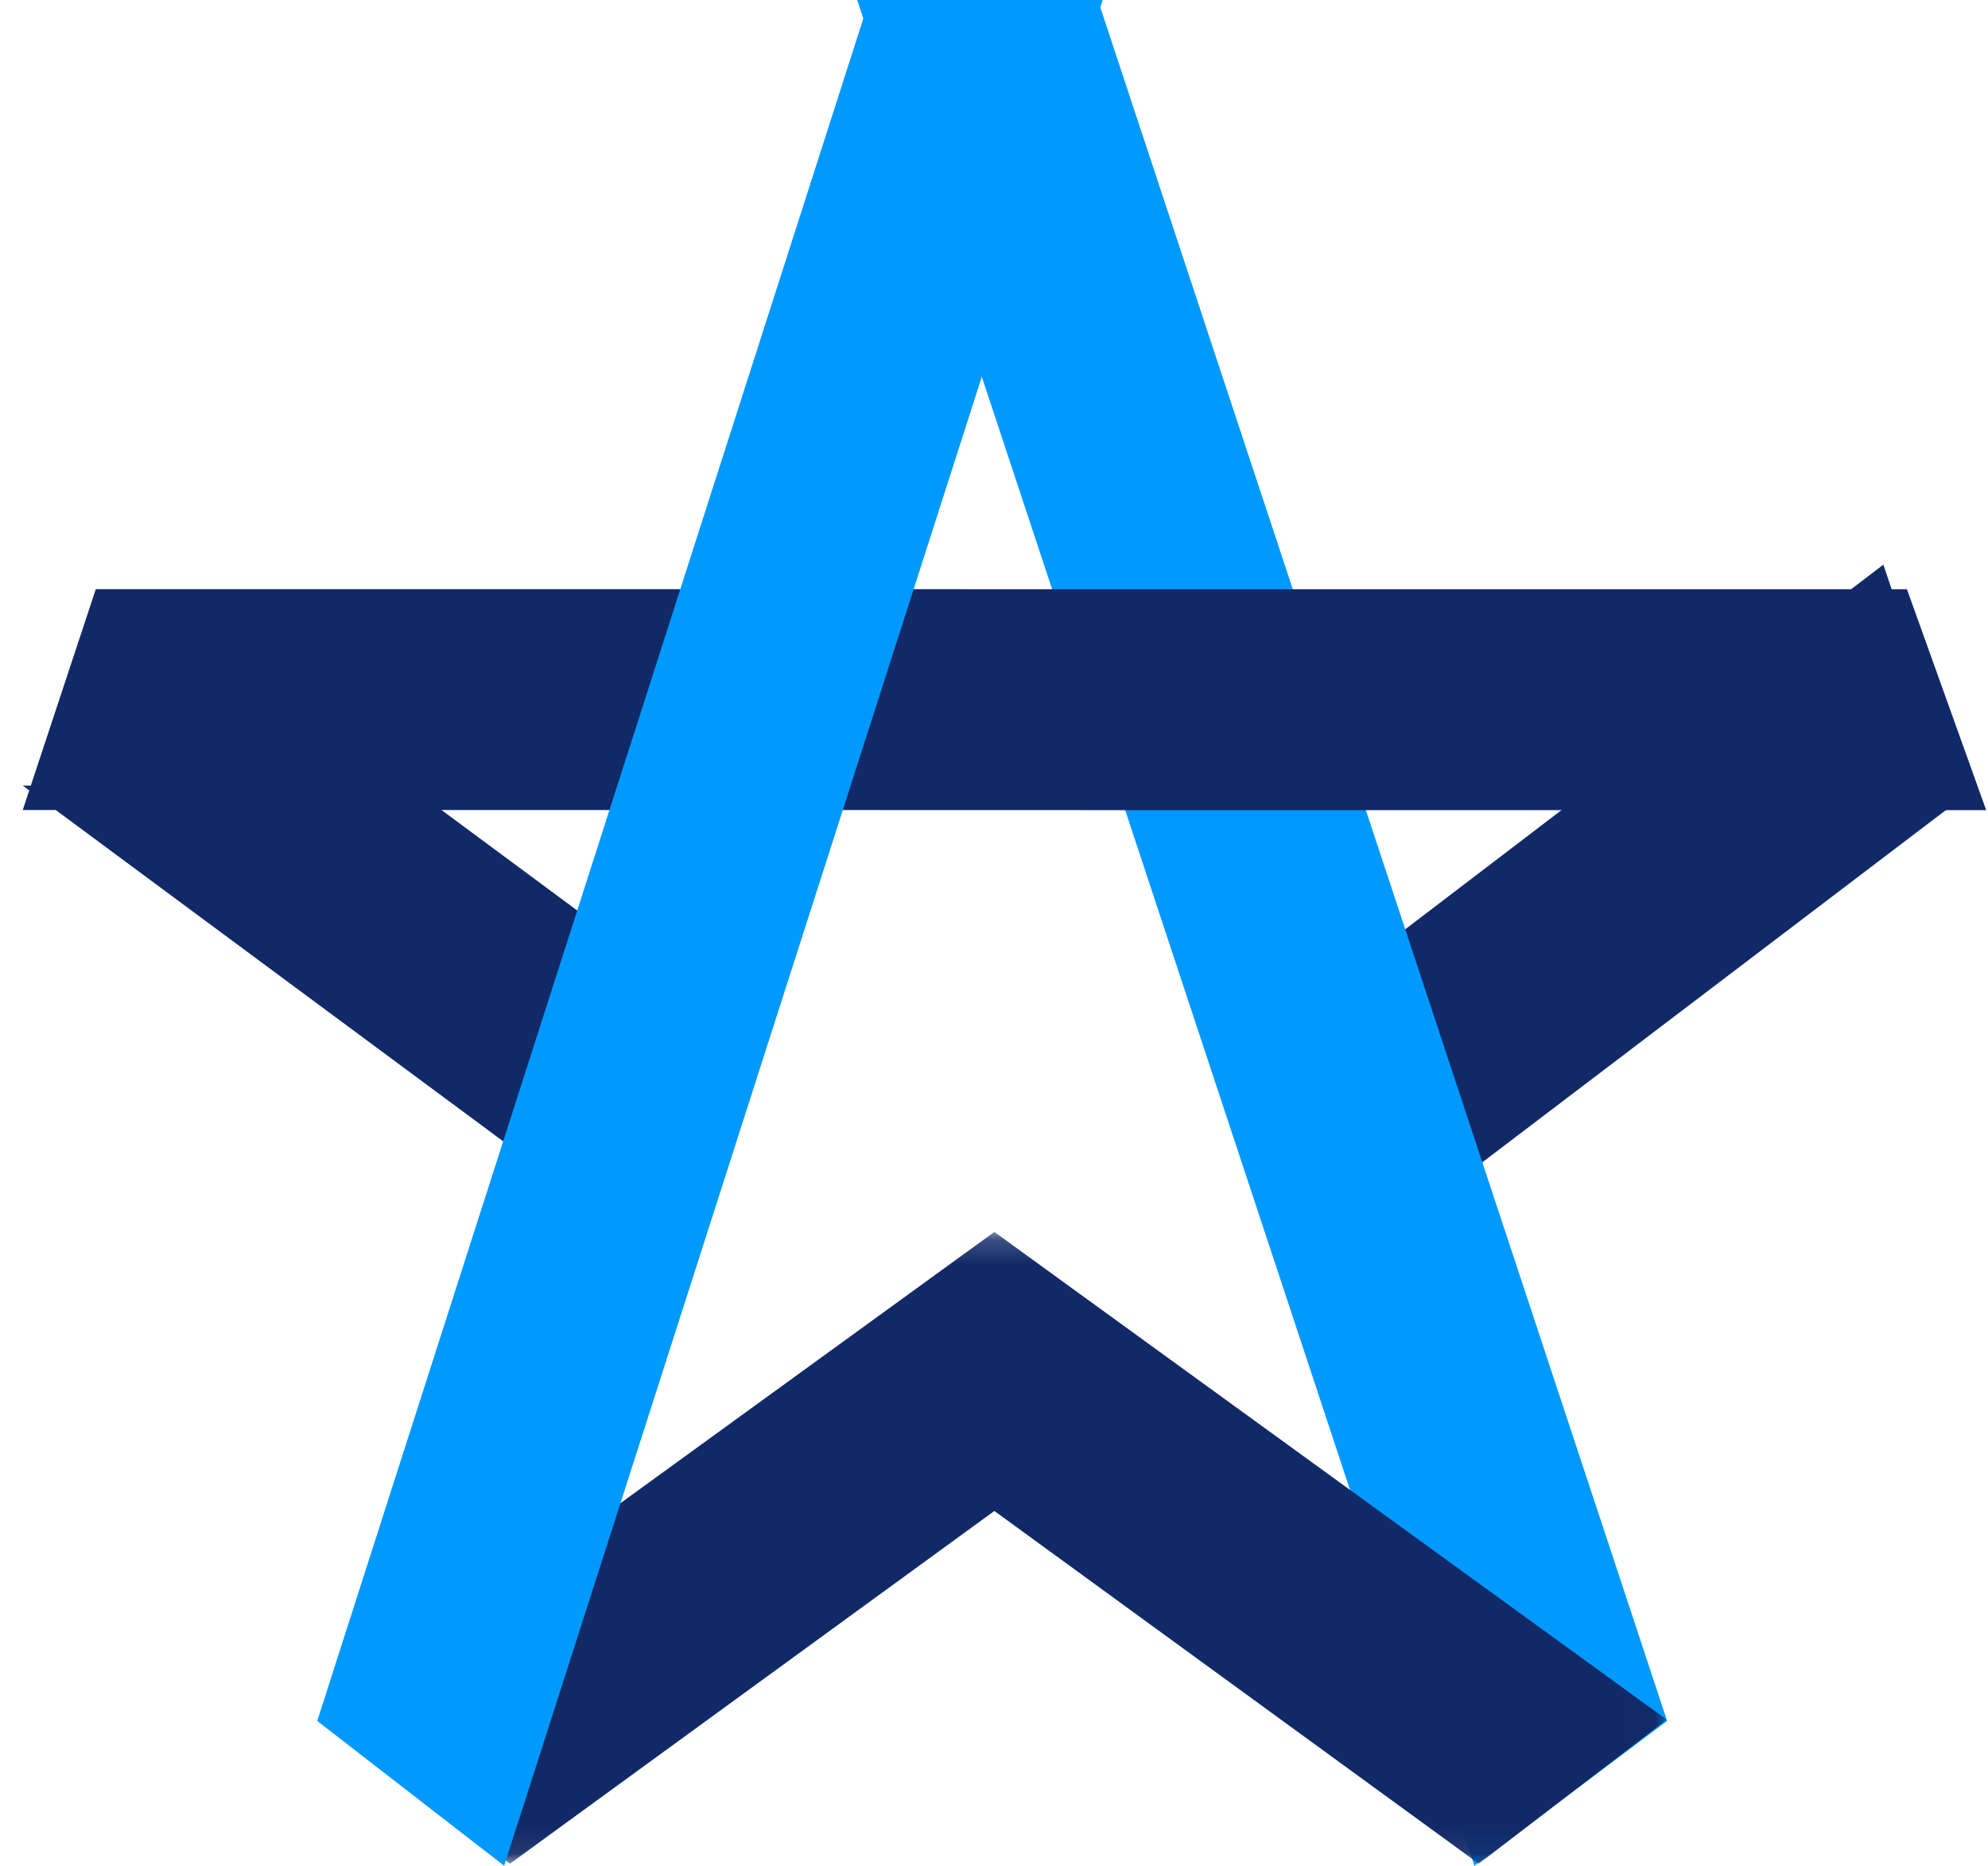 <?xml version="1.0" encoding="UTF-8"?>
<svg width="81px" height="76px" viewBox="0 0 81 76" version="1.1" xmlns="http://www.w3.org/2000/svg" xmlns:xlink="http://www.w3.org/1999/xlink">
    <title>Group 65</title>
    <defs>
        <polygon id="path-1" points="0.194 0.182 54.984 0.182 54.984 25.917 0.194 25.917"></polygon>
    </defs>
    <g id="new" stroke="none" stroke-width="1" fill="none" fill-rule="evenodd">
        <g id="Group-65">
            <polygon id="Fill-1" fill="#112967" points="49.926 43.443 52.953 53 79.926 32.512 76.737 23"></polygon>
            <polygon id="Fill-2" fill="#0099FF" points="34.926 0 60.072 76 67.926 70.102 44.732 0"></polygon>
            <g id="Group-20" transform="translate(12.926, 50)">
                <mask id="mask-2" fill="white">
                    <use xlink:href="#path-1"></use>
                </mask>
                <g id="Clip-19"></g>
                <polygon id="Fill-18" fill="#112967" mask="url(#mask-2)" points="54.984 20.049 47.327 25.917 27.589 11.548 7.852 25.917 0.194 20.049 27.589 0.182"></polygon>
            </g>
            <polygon id="Fill-21" fill="#112967" points="30.926 42.569 27.944 52 20.756 46.682 20.756 46.679 0.926 32 16.644 32 23.76 37.267"></polygon>
            <polygon id="Fill-23" fill="#112967" points="80.926 33 46.46 33 34.883 32.997 0.926 32.997 3.903 24 37.864 24 43.48 24.003 77.698 24.003"></polygon>
            <polygon id="Fill-25" fill="#0099FF" points="44.926 0 20.542 76 12.926 70.102 35.418 0"></polygon>
        </g>
    </g>
</svg>